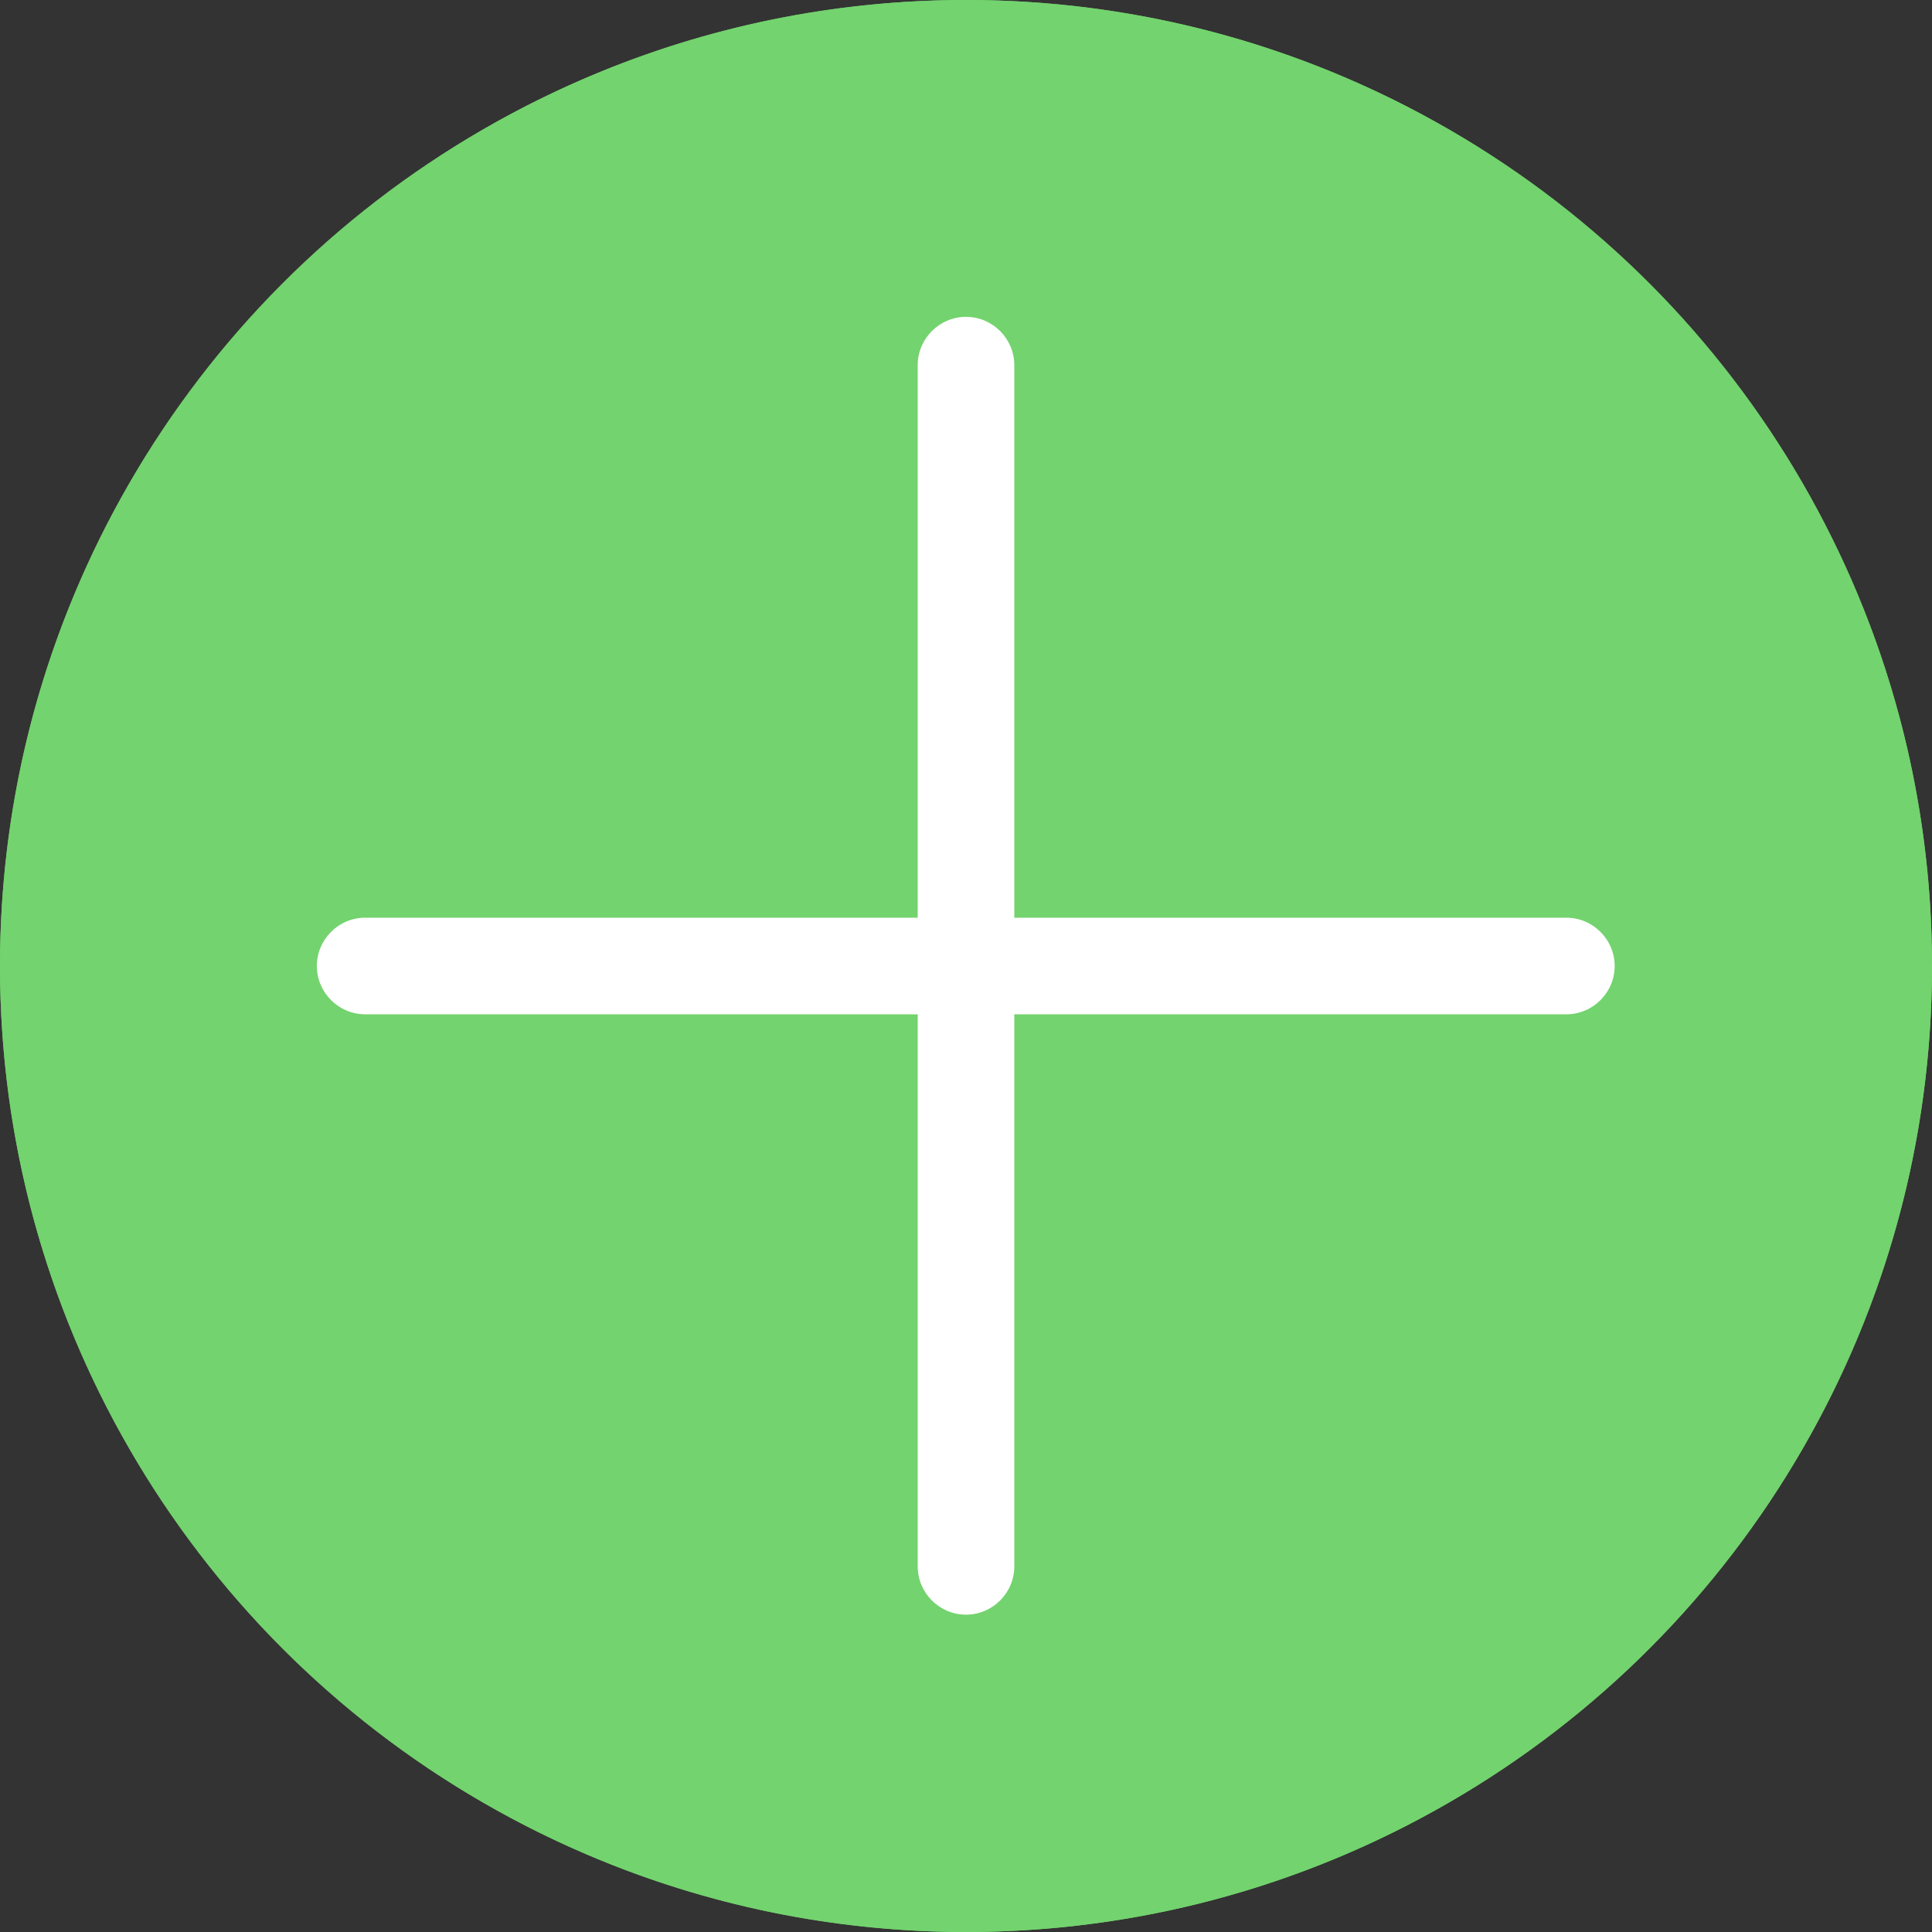 <?xml version="1.0" encoding="UTF-8"?>
<svg id="Capa_1" data-name="Capa 1" xmlns="http://www.w3.org/2000/svg" viewBox="0 0 40 40">
  <rect x="0" y="0" width="40" height="40" fill="#333333" stroke="none"/>
  <defs>
    <style>
      .cls-1 {
        fill: #fff;
      }

      .cls-2 {
        fill: #73d36e;
      }
    </style>
  </defs>
  <g id="Grupo_1290" data-name="Grupo 1290">
    <g id="Elipse_118-2" data-name="Elipse 118-2">
      <circle class="cls-2" cx="20" cy="20" r="20"/>
      <path class="cls-2" d="M20,40C8.97,40,0,31.03,0,20S8.97,0,20,0s20,8.97,20,20-8.97,20-20,20ZM20,1C9.52,1,1,9.52,1,20s8.52,19,19,19,19-8.52,19-19S30.48,1,20,1Z"/>
    </g>
    <g id="Trazado_1866" data-name="Trazado 1866">
      <path class="cls-1" d="M20,33.43c-.55,0-1-.45-1-1V7.56c0-.55,.45-1,1-1s1,.45,1,1v24.87c0,.55-.45,1-1,1Z"/>
    </g>
    <g id="Trazado_1867" data-name="Trazado 1867">
      <path class="cls-1" d="M32.44,21H7.56c-.55,0-1-.45-1-1s.45-1,1-1h24.87c.55,0,1,.45,1,1s-.45,1-1,1Z"/>
    </g>
  </g>
</svg>